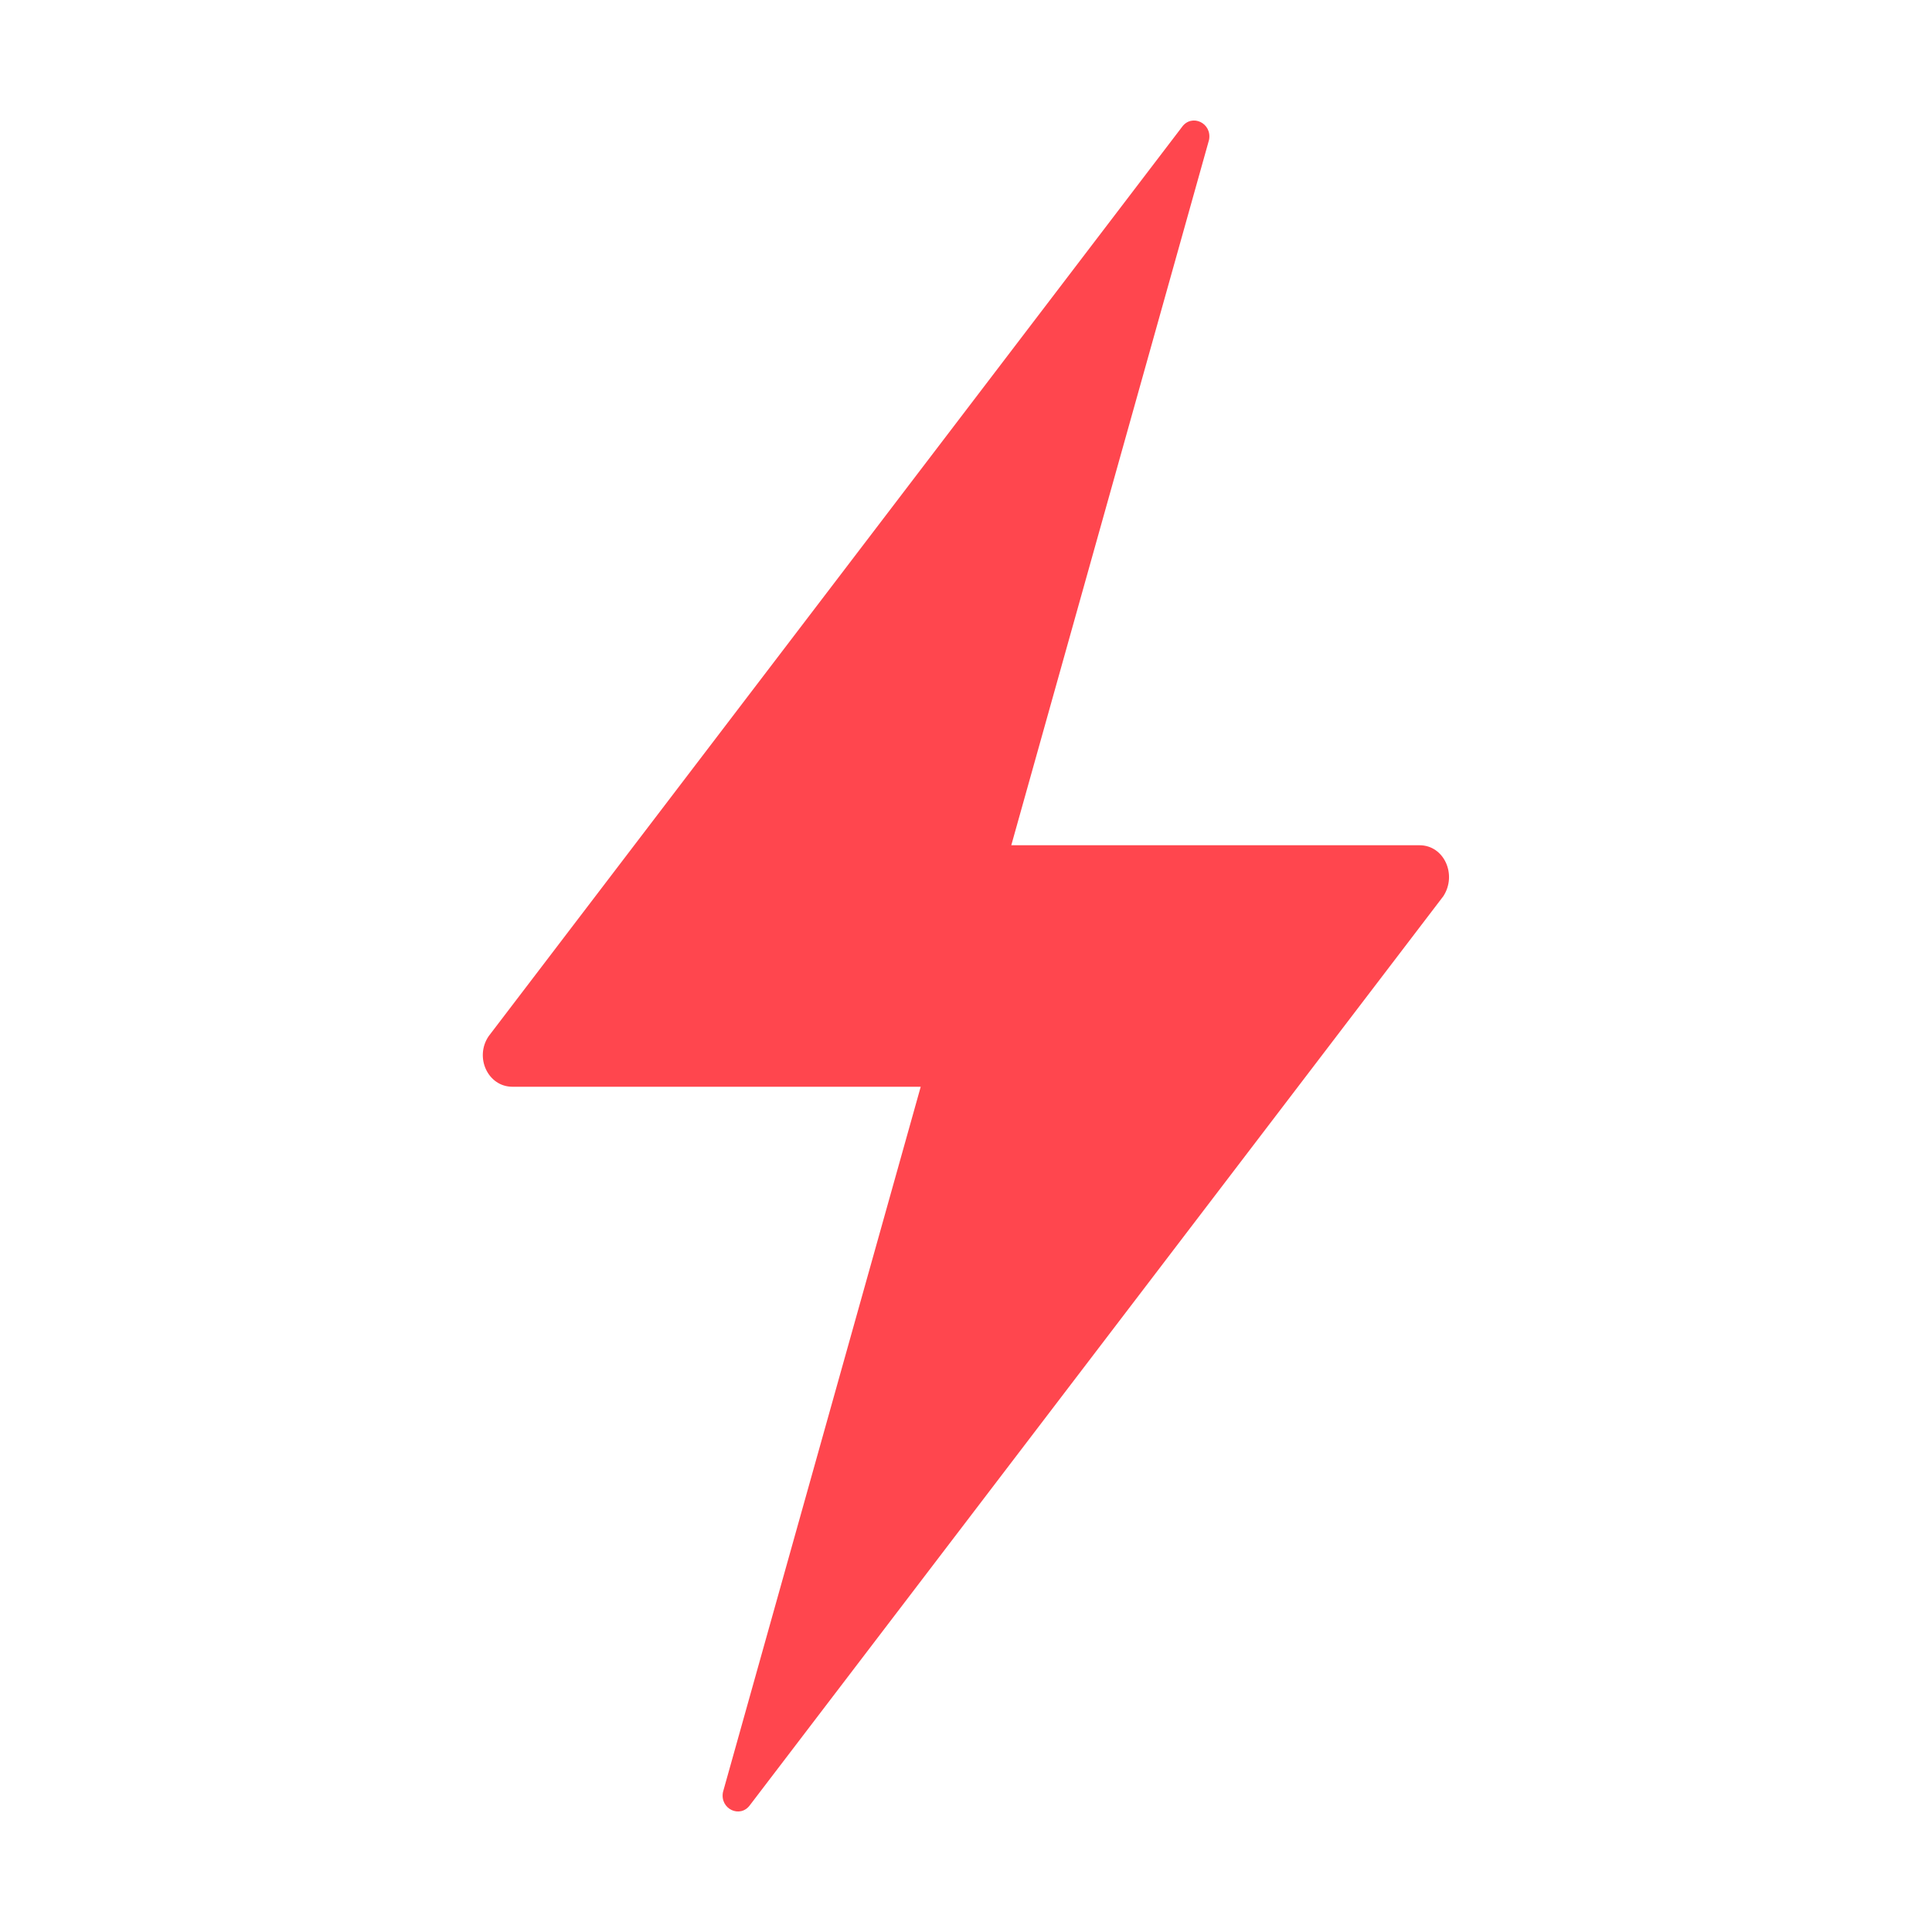 <?xml version="1.0" standalone="no"?><!DOCTYPE svg PUBLIC "-//W3C//DTD SVG 1.1//EN" "http://www.w3.org/Graphics/SVG/1.1/DTD/svg11.dtd"><svg t="1540732256572" class="icon" style="" viewBox="0 0 1024 1024" version="1.1" xmlns="http://www.w3.org/2000/svg" p-id="4016" data-spm-anchor-id="a313x.7781069.0.i10" xmlns:xlink="http://www.w3.org/1999/xlink" width="200" height="200"><defs><style type="text/css"></style></defs><path d="M752.4 448H536l104.8-373.8c1.8-9-9.2-14.2-14.4-6.8L259 549.2c-7.6 11.2-0.4 26.8 12.6 26.8H488l-104.8 373.8c-1.8 9 9.2 14.2 14.4 6.8l367.4-481.6c7.4-11.4 0.4-27-12.6-27z" fill="#ff464e" p-id="4017" data-spm-anchor-id="a313x.7781069.0.i11" class=""></path></svg>